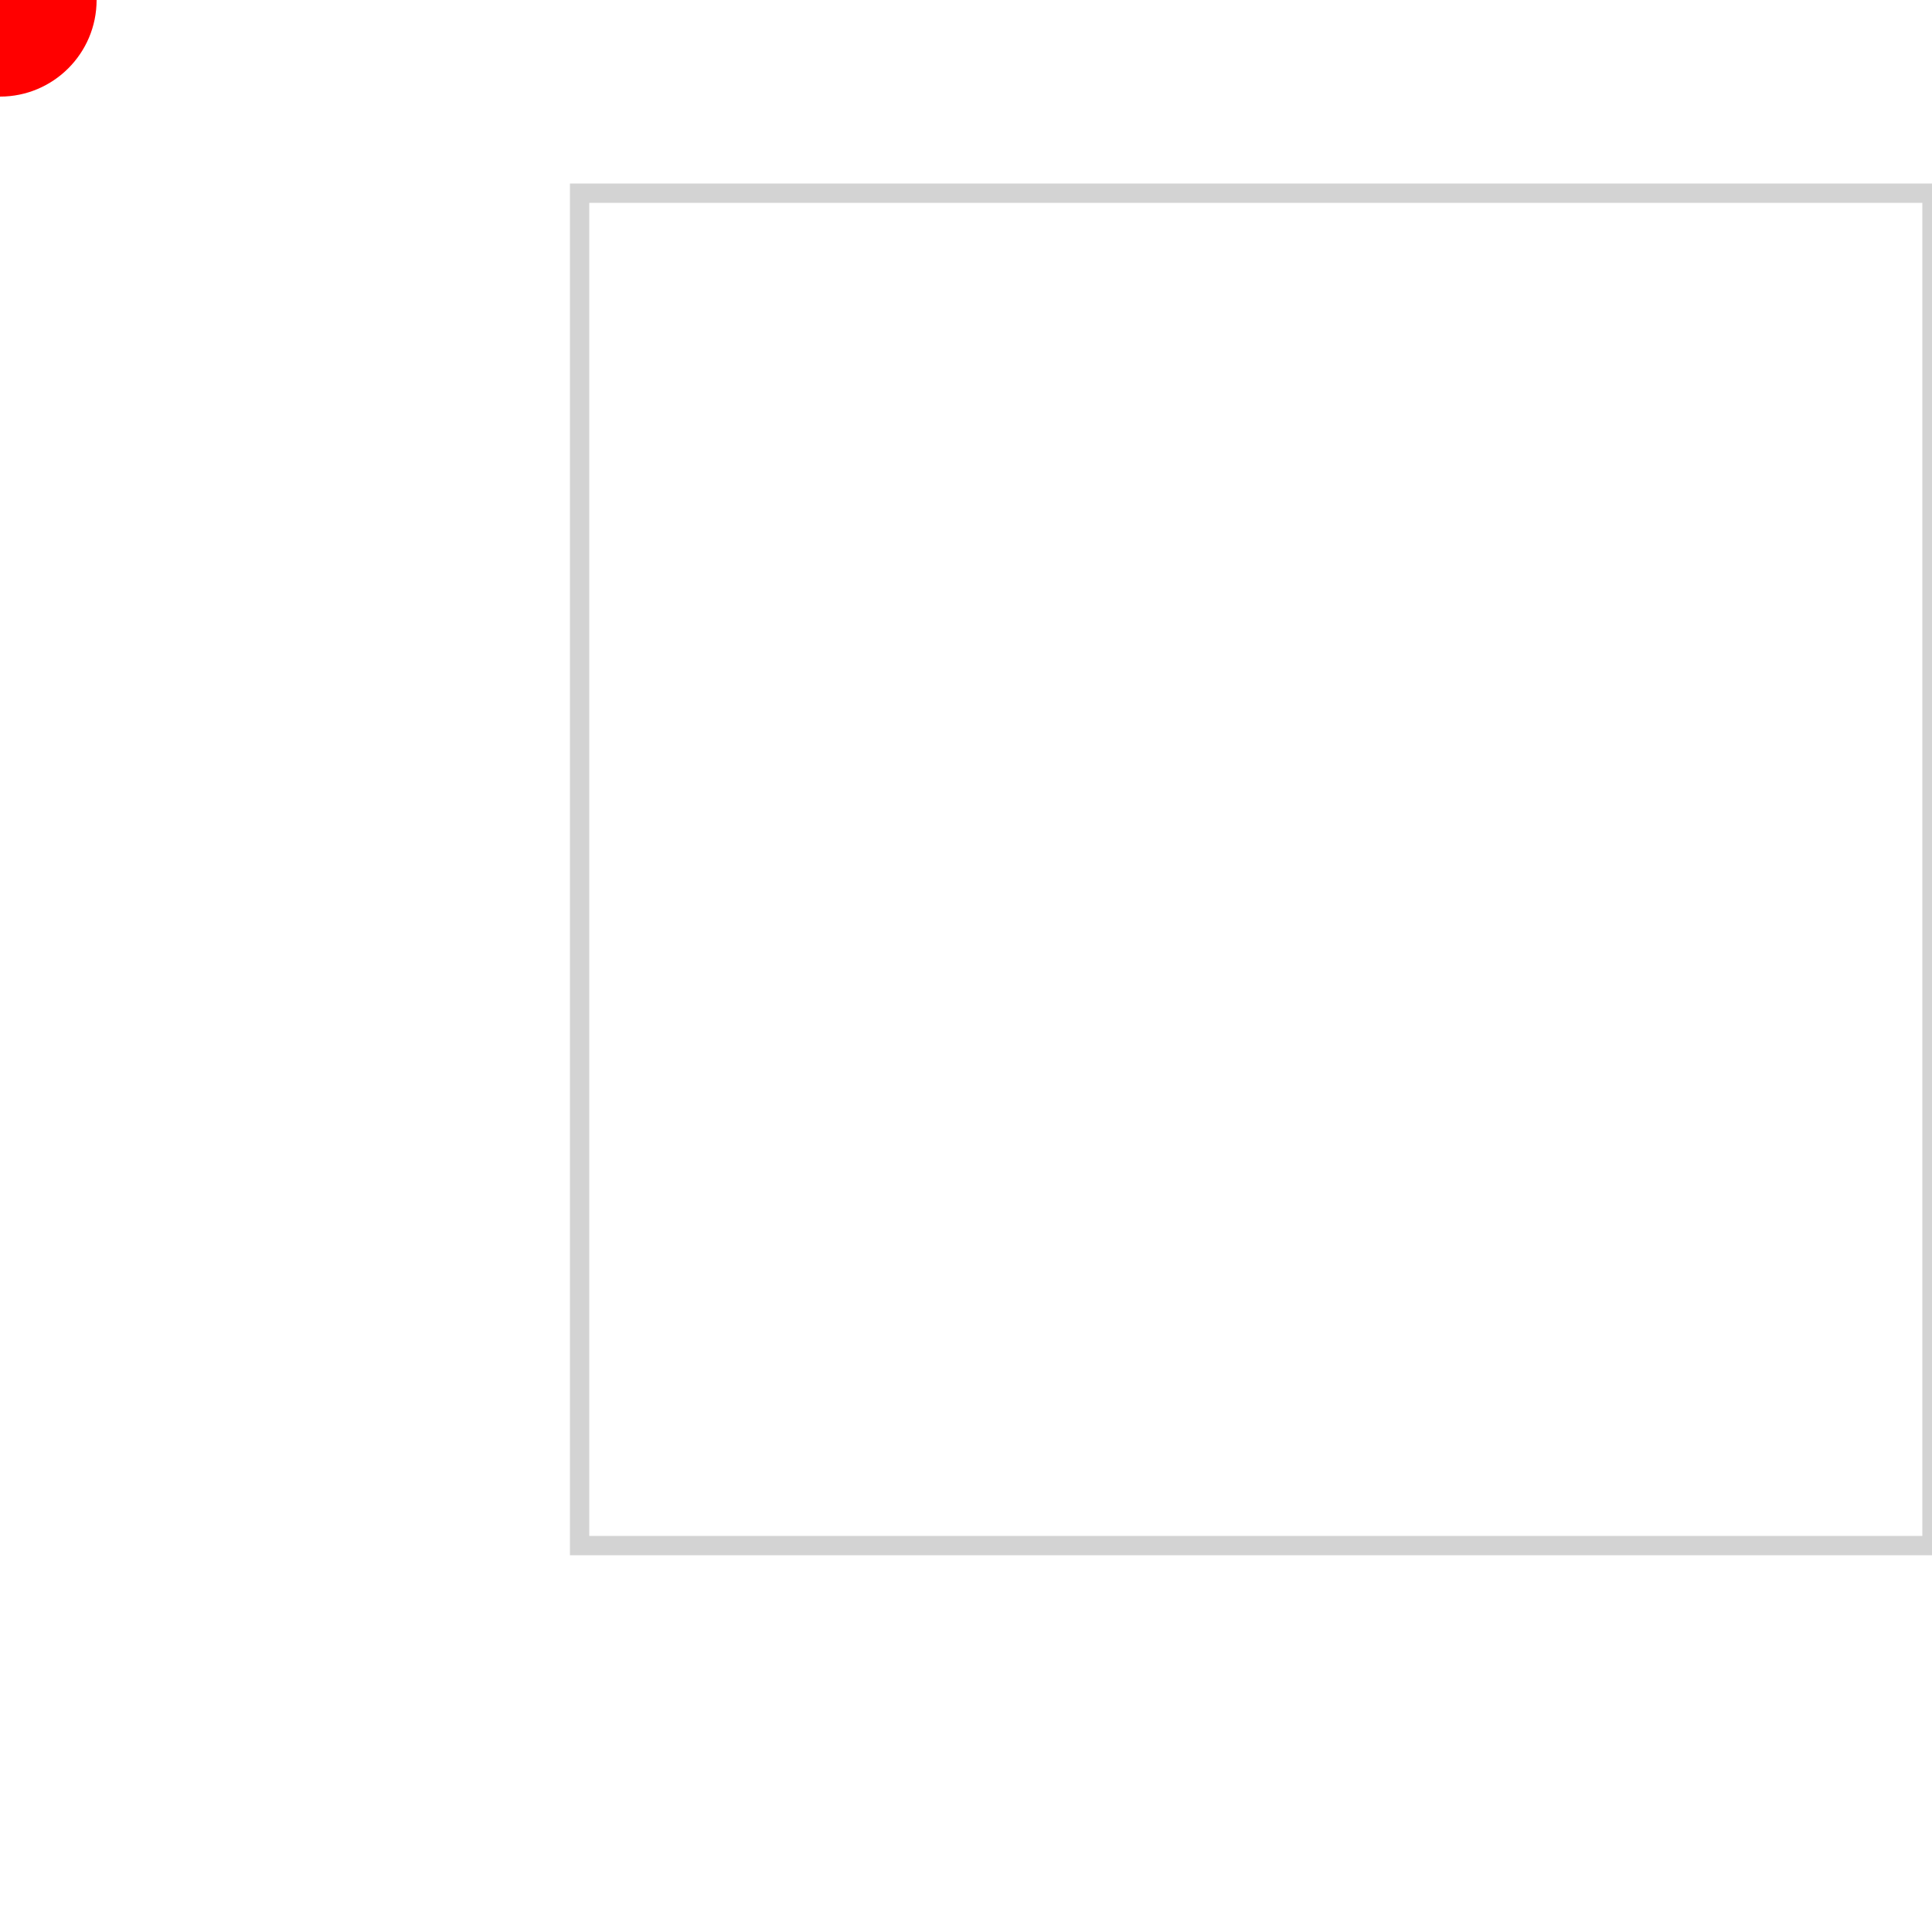 <svg width="100" height="100" viewbox="0 0 150 50"
      version="1.1"
     xmlns="http://www.w3.org/2000/svg">
  <path fill="none" stroke="lightgrey" d="M30,10 L100,10 L100,80 L30,80 Z" />
    <circle r="5" fill="red">
    <animateMotion dur="20s" repeatCount="indefinite" path="M30,10 L100,10 L100,80 L30,80 Z"/>
  </circle>
</svg>
